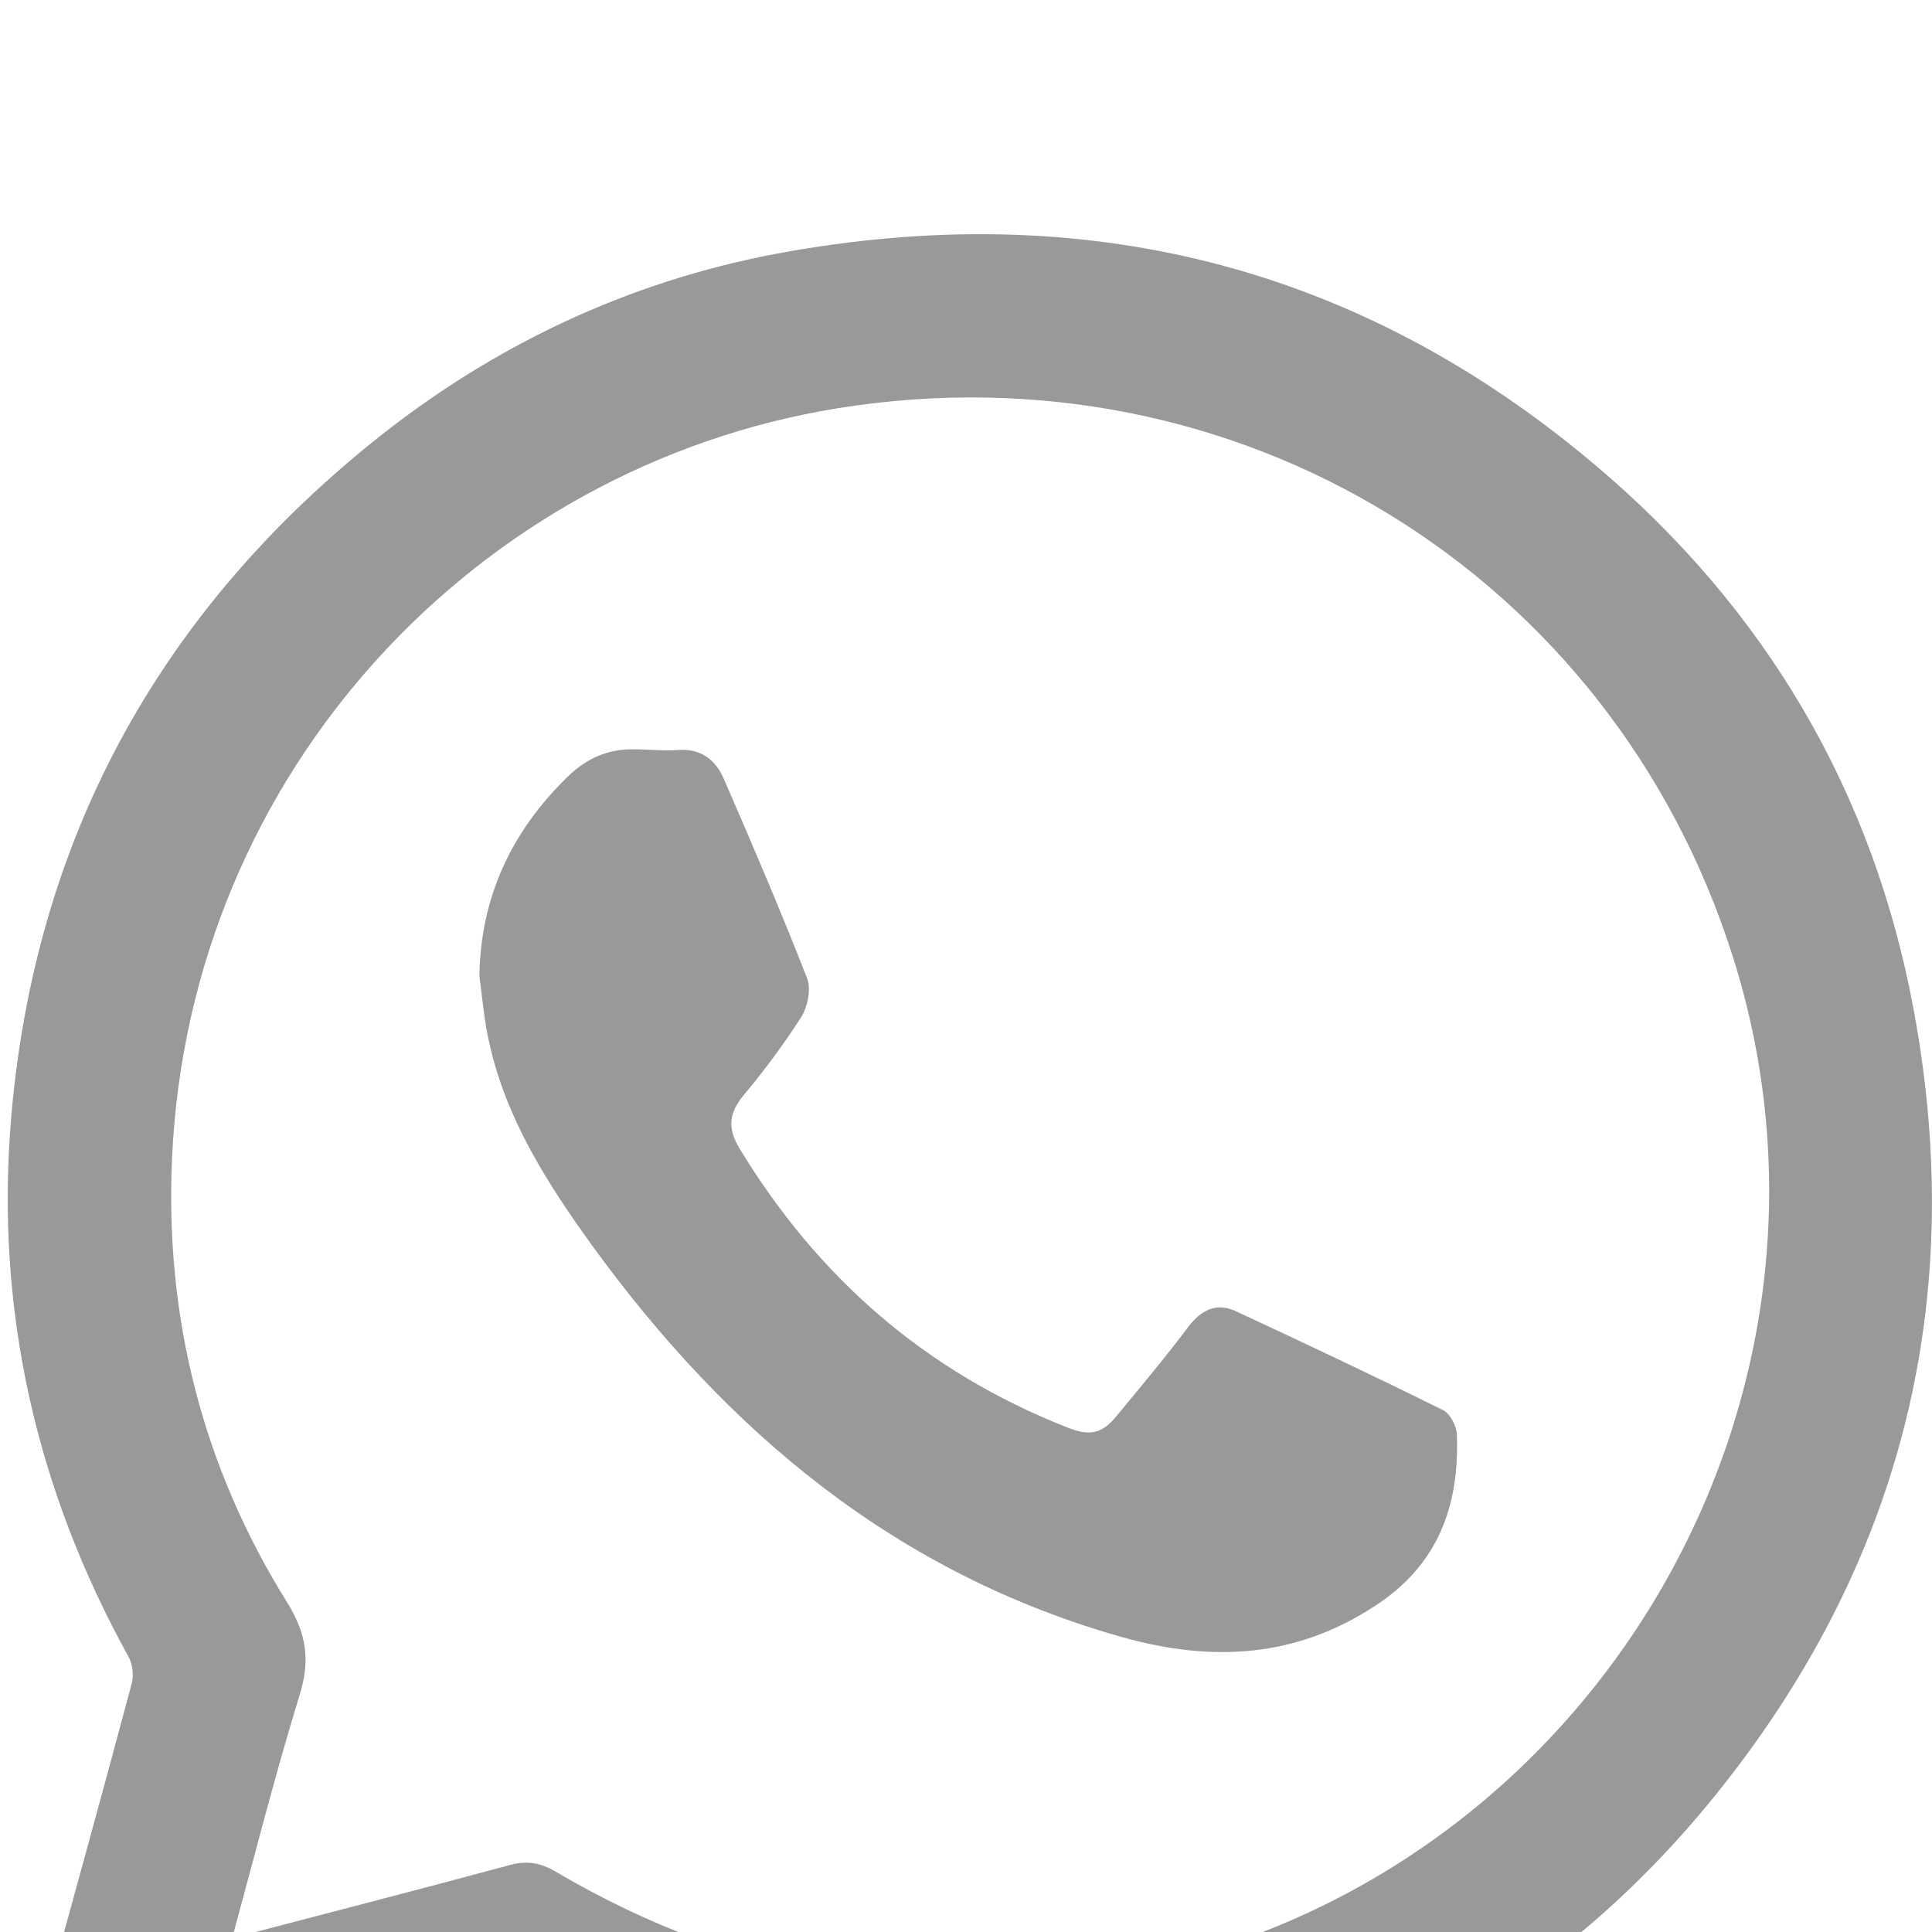 <svg width="33" height="33" viewBox="0 0 33 33" fill="none" xmlns="http://www.w3.org/2000/svg">
<g filter="url(#filter0_d_2005_19)">
<path d="M0 33L0.617 30.738C1.164 28.748 1.716 26.753 2.25 24.757C2.285 24.608 2.268 24.452 2.203 24.313C0.612 21.441 -0.083 18.356 0.19 15.1C0.588 10.392 2.666 6.537 6.353 3.559C8.384 1.919 10.699 0.817 13.27 0.332C18.483 -0.639 23.18 0.509 27.241 3.938C30.156 6.395 32.002 9.522 32.691 13.27C33.594 18.155 32.513 22.596 29.432 26.498C26.819 29.814 23.37 31.816 19.201 32.509C15.645 33.095 12.249 32.532 9.037 30.892C8.817 30.785 8.627 30.75 8.39 30.809C5.73 31.514 3.07 32.207 0.404 32.905L0 33ZM3.966 29.104C5.593 28.677 7.16 28.275 8.716 27.854C9.007 27.777 9.233 27.819 9.488 27.967C12.659 29.838 16.043 30.395 19.635 29.589C27.318 27.866 31.967 19.813 29.598 12.34C27.526 5.797 21.131 1.871 14.309 2.973C8.194 3.961 3.242 9.143 2.939 15.775C2.814 18.493 3.456 21.045 4.898 23.36C5.243 23.911 5.302 24.367 5.112 24.971C4.696 26.321 4.352 27.689 3.966 29.104Z" fill="#999999"/>
<path d="M8.188 12.666C8.211 11.316 8.74 10.197 9.696 9.267C10.016 8.953 10.39 8.787 10.842 8.799C11.085 8.799 11.329 8.829 11.566 8.811C11.976 8.776 12.231 8.983 12.373 9.326C12.86 10.445 13.341 11.57 13.787 12.713C13.858 12.897 13.793 13.205 13.68 13.382C13.381 13.845 13.054 14.287 12.7 14.709C12.457 15.005 12.421 15.259 12.623 15.603C13.965 17.817 15.805 19.428 18.228 20.381C18.614 20.535 18.822 20.494 19.077 20.18C19.492 19.677 19.914 19.174 20.306 18.652C20.526 18.368 20.787 18.244 21.113 18.398C22.295 18.948 23.476 19.505 24.646 20.085C24.771 20.145 24.878 20.358 24.884 20.5C24.931 21.714 24.569 22.732 23.476 23.437C22.123 24.319 20.704 24.39 19.19 23.97C15.307 22.88 12.433 20.464 10.117 17.279C9.357 16.225 8.657 15.135 8.366 13.85C8.271 13.459 8.241 13.063 8.188 12.666Z" fill="#999999"/>
</g>
<defs>
<filter id="filter0_d_2005_19" x="-4" y="-0" width="40.999" height="41" filterUnits="userSpaceOnUse" color-interpolation-filters="sRGB">
<feFlood flood-opacity="0" result="BackgroundImageFix"/>
<feColorMatrix in="SourceAlpha" type="matrix" values="0 0 0 0 0 0 0 0 0 0 0 0 0 0 0 0 0 0 127 0" result="hardAlpha"/>
<feOffset dy="4"/>
<feGaussianBlur stdDeviation="2"/>
<feComposite in2="hardAlpha" operator="out"/>
<feColorMatrix type="matrix" values="0 0 0 0 0 0 0 0 0 0 0 0 0 0 0 0 0 0 0.25 0"/>
<feBlend mode="normal" in2="BackgroundImageFix" result="effect1_dropShadow_2005_19"/>
<feBlend mode="normal" in="SourceGraphic" in2="effect1_dropShadow_2005_19" result="shape"/>
</filter>
</defs>
</svg>
